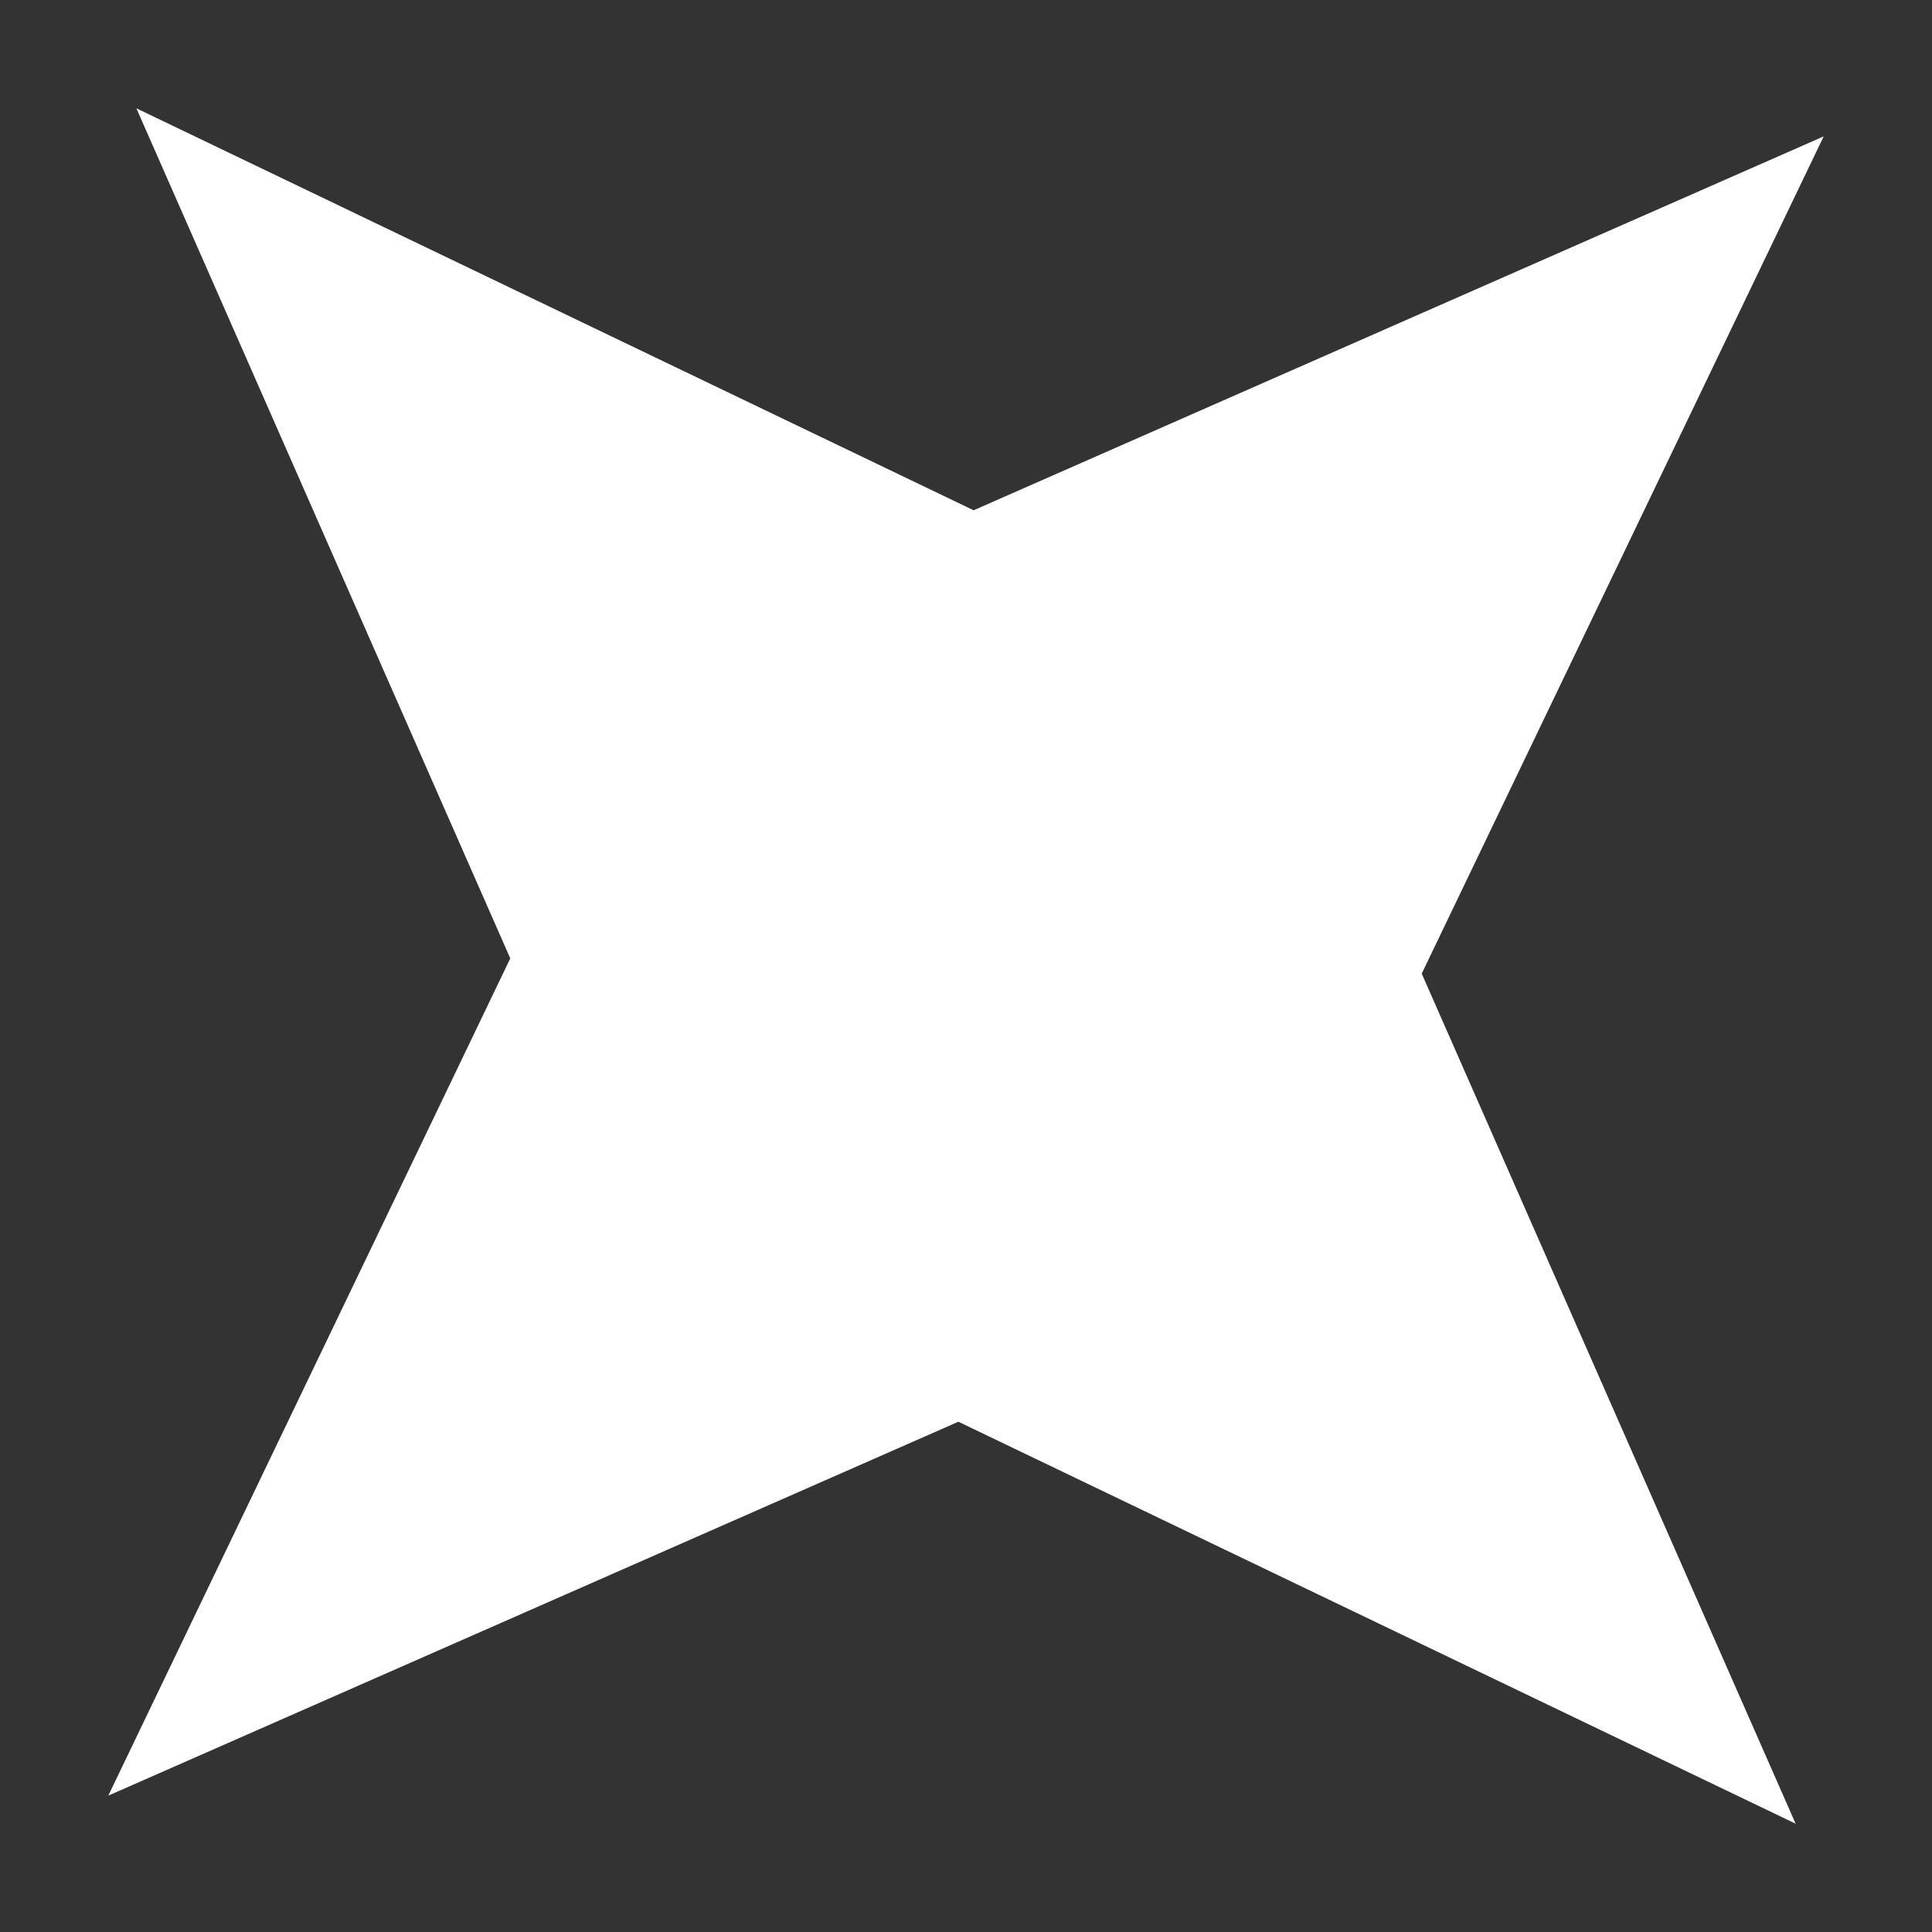 <svg width="17" height="17" viewBox="0 0 17 17" fill="none" xmlns="http://www.w3.org/2000/svg">
<rect x="0" y="0" width="17" height="17" fill="#333333" stroke="none"/>
<path d="M16.047 1.2L12.51 8.567L15.8 16.047L8.433 12.51L0.953 15.8L4.49 8.433L1.2 0.953L8.567 4.49L16.047 1.2Z" fill="white"/>
</svg>
